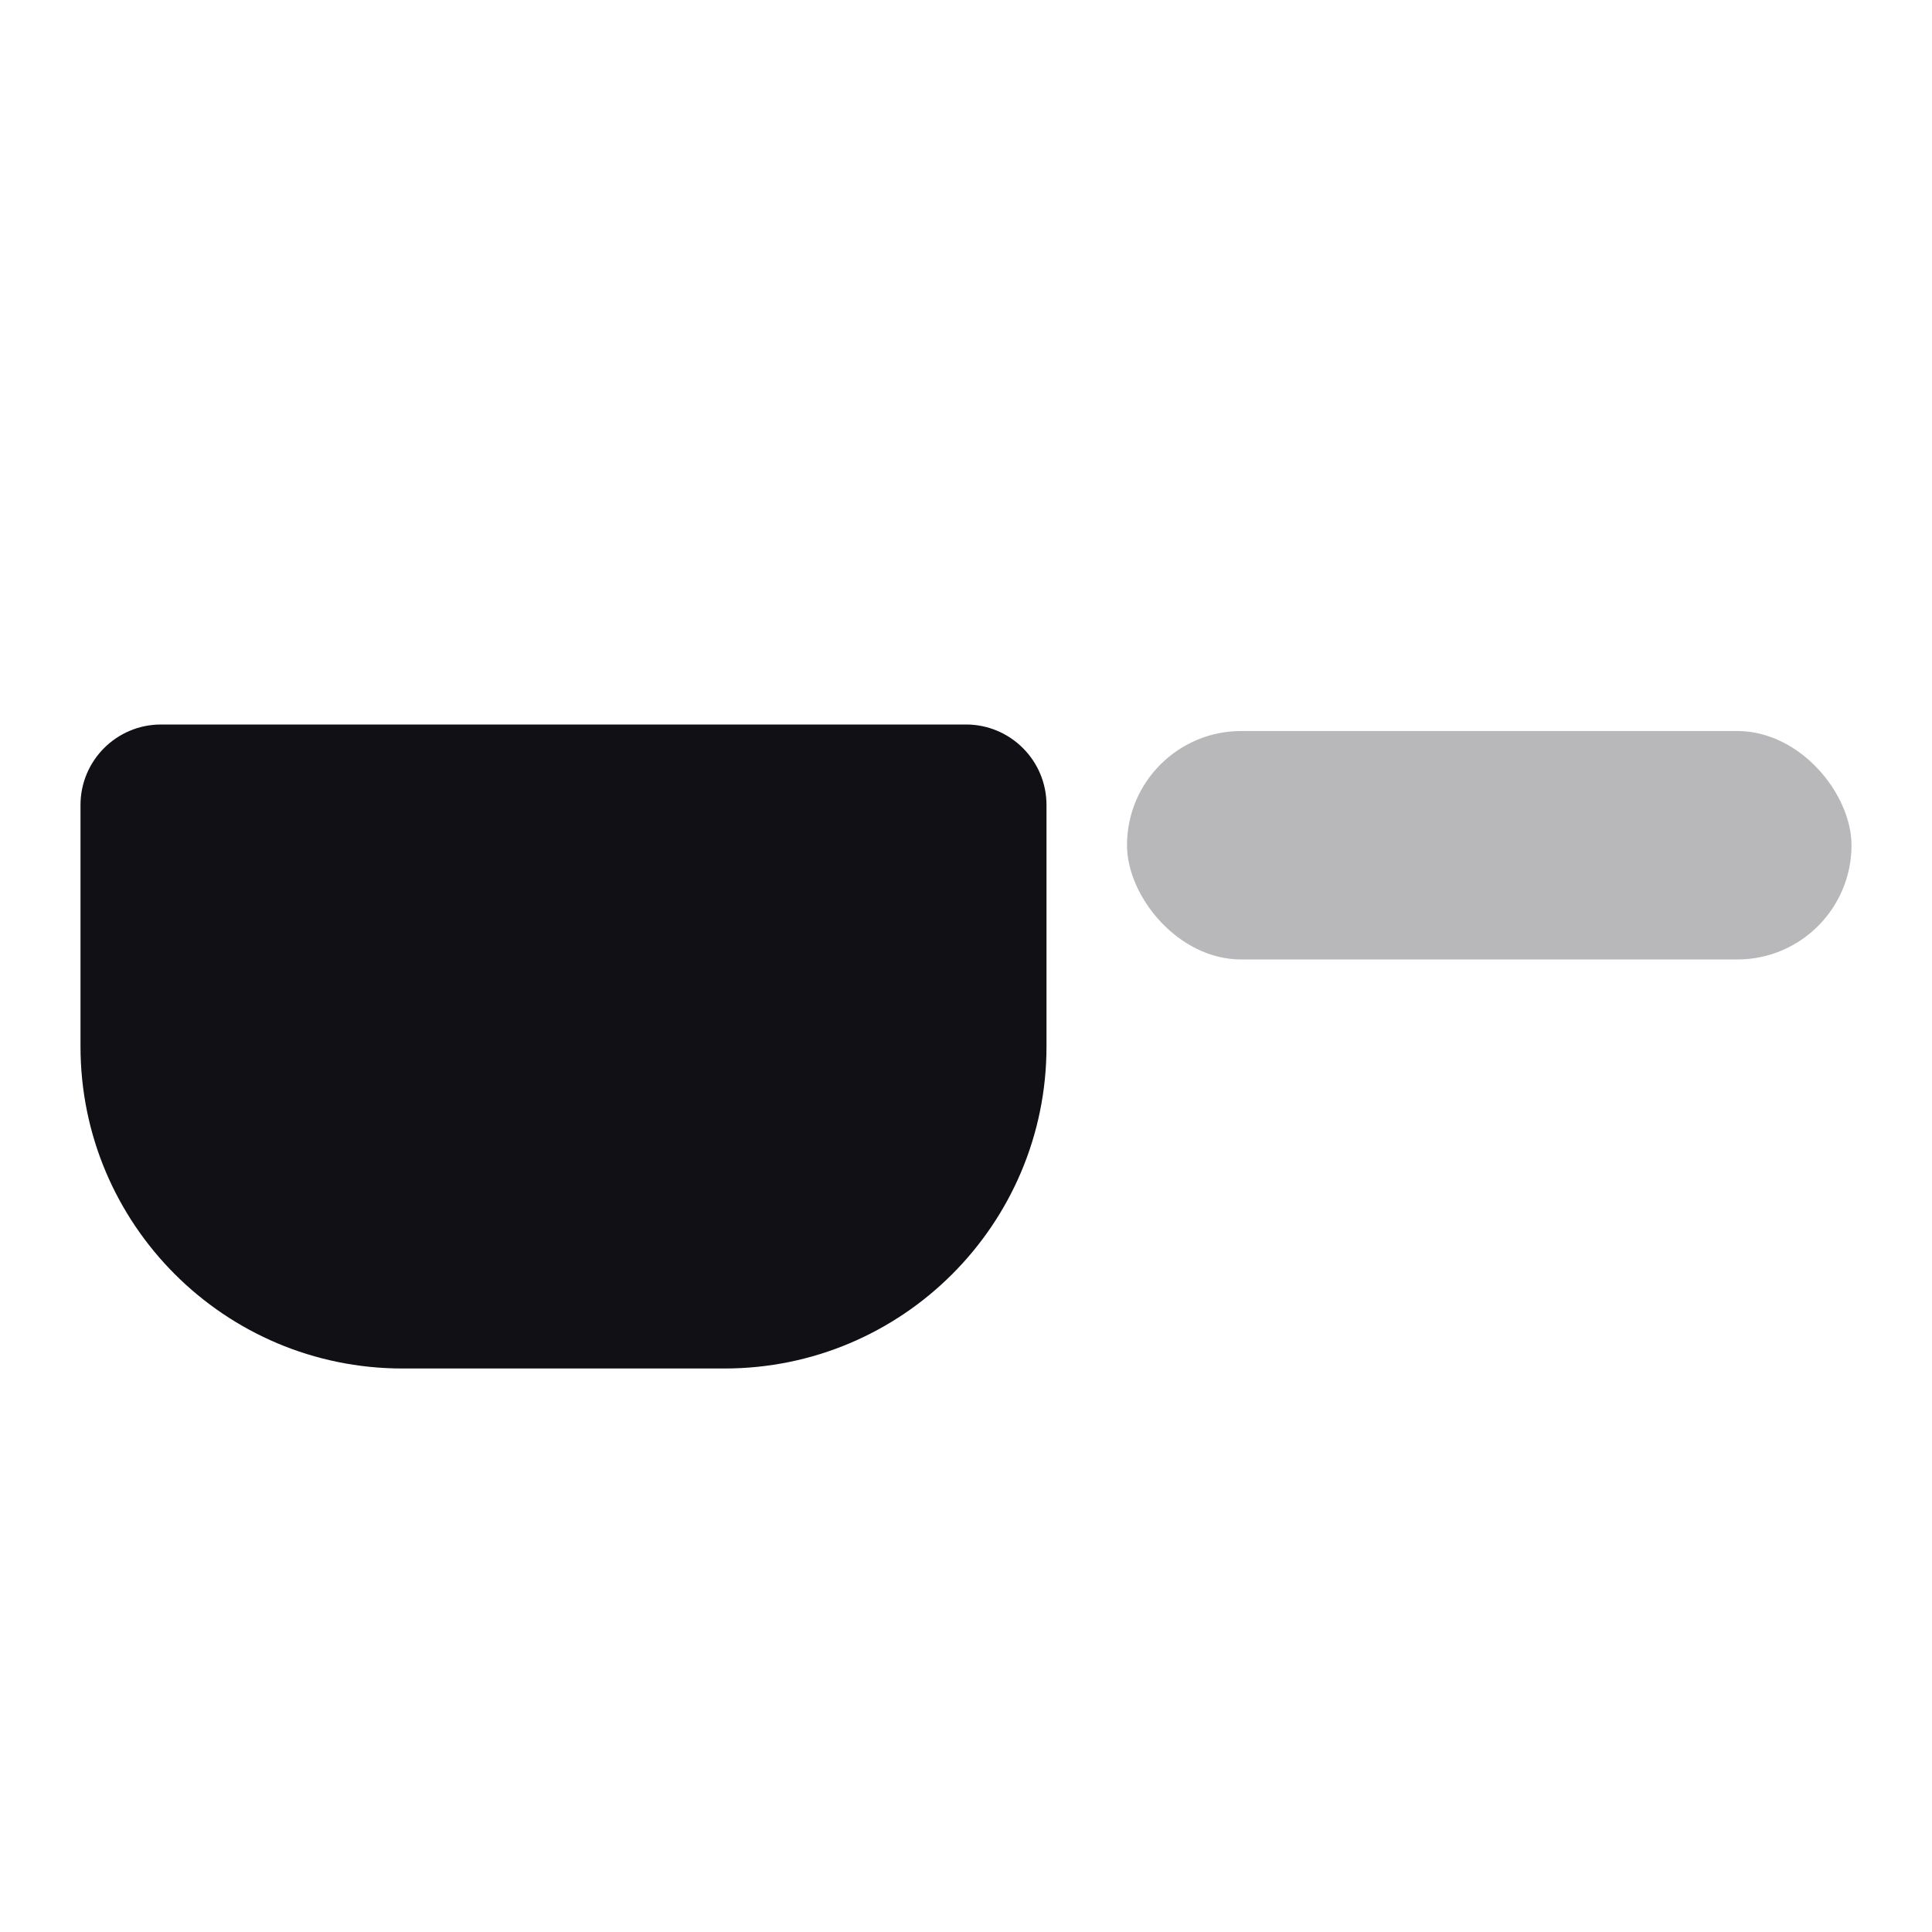 <svg width="24" height="24" viewBox="0 0 24 24" fill="none" xmlns="http://www.w3.org/2000/svg">
<g id="Property 2=Saucepan">
<path id="Rectangle 203" d="M1 10C1 9.448 1.448 9 2 9H12C12.552 9 13 9.448 13 10V13C13 15.209 11.209 17 9 17H5C2.791 17 1 15.209 1 13V10Z" fill="#111014"/>
<rect id="Rectangle 206" opacity="0.3" x="14" y="9.081" width="9" height="2.838" rx="1.419" fill="#111014"/>
</g>
</svg>
